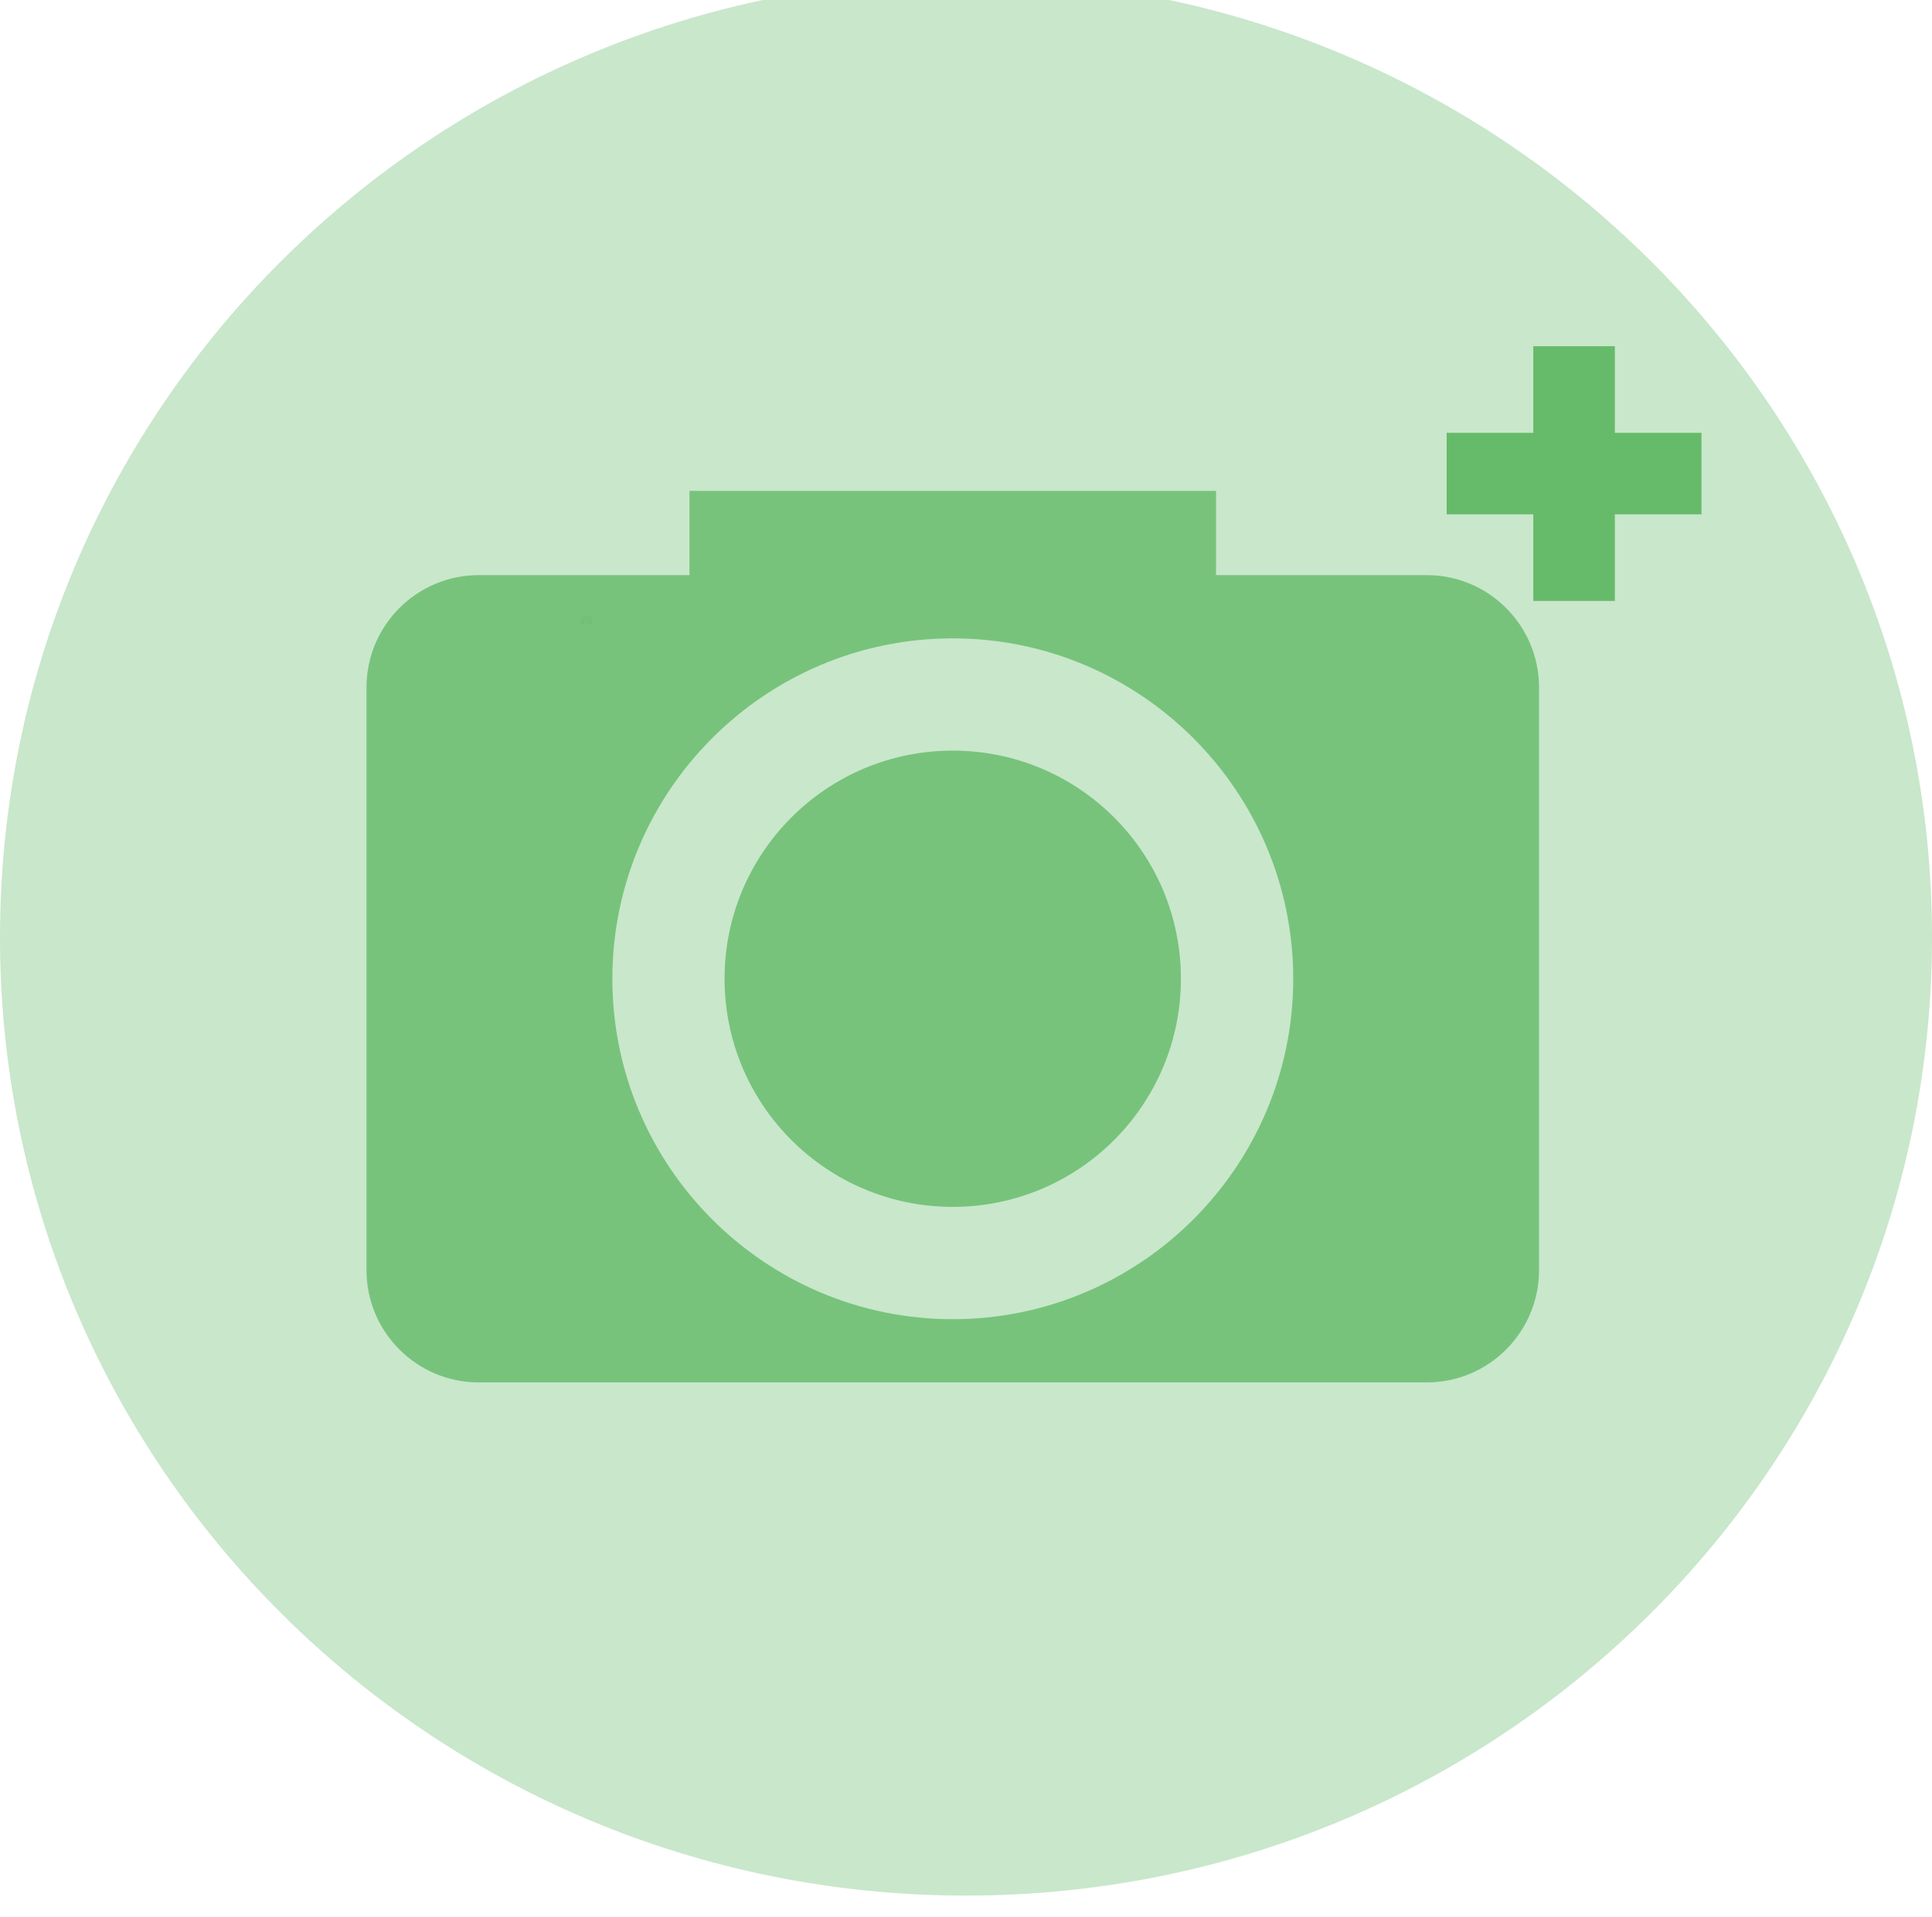 <svg xmlns="http://www.w3.org/2000/svg" xmlns:se="http://svg-edit.googlecode.com" xmlns:xlink="http://www.w3.org/1999/xlink" xmlns:dc="http://purl.org/dc/elements/1.1/" xmlns:cc="http://creativecommons.org/ns#" xmlns:rdf="http://www.w3.org/1999/02/22-rdf-syntax-ns#" xmlns:inkscape="http://www.inkscape.org/namespaces/inkscape" width="130" height="129">
                                    <title>my vector image</title>
                                    <!-- Created with Vector Paint - http://www.vectorpaint.yaks.com/ https://chrome.google.com/webstore/detail/hnbpdiengicdefcjecjbnjnoifekhgdo -->
                                    <rect id="backgroundrect" width="100%" height="100%" x="0" y="0" fill="none" stroke="none" class="" style=""/>
                                <g style="" class="currentLayer"><title>Layer 1</title><path fill="#66bb6a" fill-opacity="1" stroke="none" stroke-opacity="1" stroke-width="1" stroke-dasharray="none" stroke-linejoin="miter" stroke-linecap="butt" stroke-dashoffset="" fill-rule="nonzero" opacity="0.35" marker-start="" marker-mid="" marker-end="" d="M-5.960464477539063e-8,63.071 C-5.960464477539063e-8,27.436 29.088,-1.429 65,-1.429 C100.912,-1.429 130,27.436 130,63.071 C130,98.707 100.912,127.571 65,127.571 C29.088,127.571 -5.960464477539063e-8,98.707 -5.960464477539063e-8,63.071 z" id="svg_6" class=""/><path fill="#66bb6a" stroke-dashoffset="" fill-rule="nonzero" opacity="0.82" marker-start="" marker-mid="" marker-end="" id="svg_1" d="M95.999,38.705 L81.826,38.705 L81.826,33.036 L46.393,33.036 L46.393,38.705 L32.22,38.705 C28.047,38.705 24.661,42.091 24.661,46.264 L24.661,85.477 C24.661,89.649 28.047,93.036 32.22,93.036 L95.999,93.036 C100.172,93.036 103.558,89.649 103.558,85.477 L103.558,46.264 C103.558,42.091 100.172,38.705 95.999,38.705 zM64.108,88.78 C51.476,88.78 41.204,78.503 41.204,65.872 C41.204,53.241 51.476,42.961 64.108,42.961 S87.019,53.241 87.019,65.872 C87.019,78.503 76.735,88.78 64.108,88.78 zM64.108,50.516 C55.626,50.516 48.755,57.391 48.755,65.868 C48.755,74.35 55.63,81.221 64.108,81.221 C72.589,81.221 79.46,74.35 79.46,65.868 C79.464,57.391 72.593,50.516 64.108,50.516 z" style="color: rgb(0, 0, 0);" class=""/><path fill="#66bb6a" stroke-dashoffset="" fill-rule="nonzero" opacity="0.35" marker-start="" marker-mid="" marker-end="" id="svg_3" d="M39.762,41.53 L39.634,41.53 L39.634,41.478 L39.313,41.478 L39.313,41.53 L39.185,41.53 C39.147,41.53 39.116,41.56 39.116,41.598 L39.116,41.953 C39.116,41.991 39.147,42.022 39.185,42.022 L39.762,42.022 C39.8,42.022 39.83,41.991 39.83,41.953 L39.83,41.598 C39.83,41.56 39.8,41.53 39.762,41.53 zM39.473,41.983 C39.359,41.983 39.266,41.89 39.266,41.776 C39.266,41.661 39.359,41.568 39.473,41.568 S39.681,41.661 39.681,41.776 C39.681,41.89 39.588,41.983 39.473,41.983 zM39.473,41.637 C39.396,41.637 39.334,41.699 39.334,41.776 C39.334,41.852 39.397,41.915 39.473,41.915 C39.55,41.915 39.612,41.852 39.612,41.776 C39.612,41.699 39.55,41.637 39.473,41.637 z" style="color: rgb(0, 0, 0);"/><path fill="#66bb6a" stroke-dashoffset="" fill-rule="nonzero" opacity="1" marker-start="" marker-mid="" marker-end="" id="svg_7" d="M97.344,29.129 L103.172,29.129 L103.172,23.3 L108.659,23.3 L108.659,29.129 L114.487,29.129 L114.487,34.615 L108.659,34.615 L108.659,40.443 L103.172,40.443 L103.172,34.615 L97.344,34.615 L97.344,29.129 z" style="color: rgb(0, 0, 0);" class=""/><path fill="#66bb6a" stroke-dashoffset="" fill-rule="nonzero" opacity="0.82" marker-start="" marker-mid="" marker-end="" id="svg_9" d="M112.291,-32.457 L113.019,-32.457 L113.019,-33.185 L113.705,-33.185 L113.705,-32.457 L114.434,-32.457 L114.434,-31.771 L113.705,-31.771 L113.705,-31.042 L113.019,-31.042 L113.019,-31.771 L112.291,-31.771 L112.291,-32.457 z" style="color: rgb(0, 0, 0);"/><path fill="#66bb6a" fill-opacity="1" stroke="#000000" stroke-opacity="1" stroke-width="1" stroke-dasharray="none" stroke-linejoin="miter" stroke-linecap="butt" stroke-dashoffset="" fill-rule="nonzero" opacity="1" marker-start="" marker-mid="" marker-end="" id="svg_11" d="M-25,-51.214 " style="color: rgb(0, 0, 0);"/></g></svg>